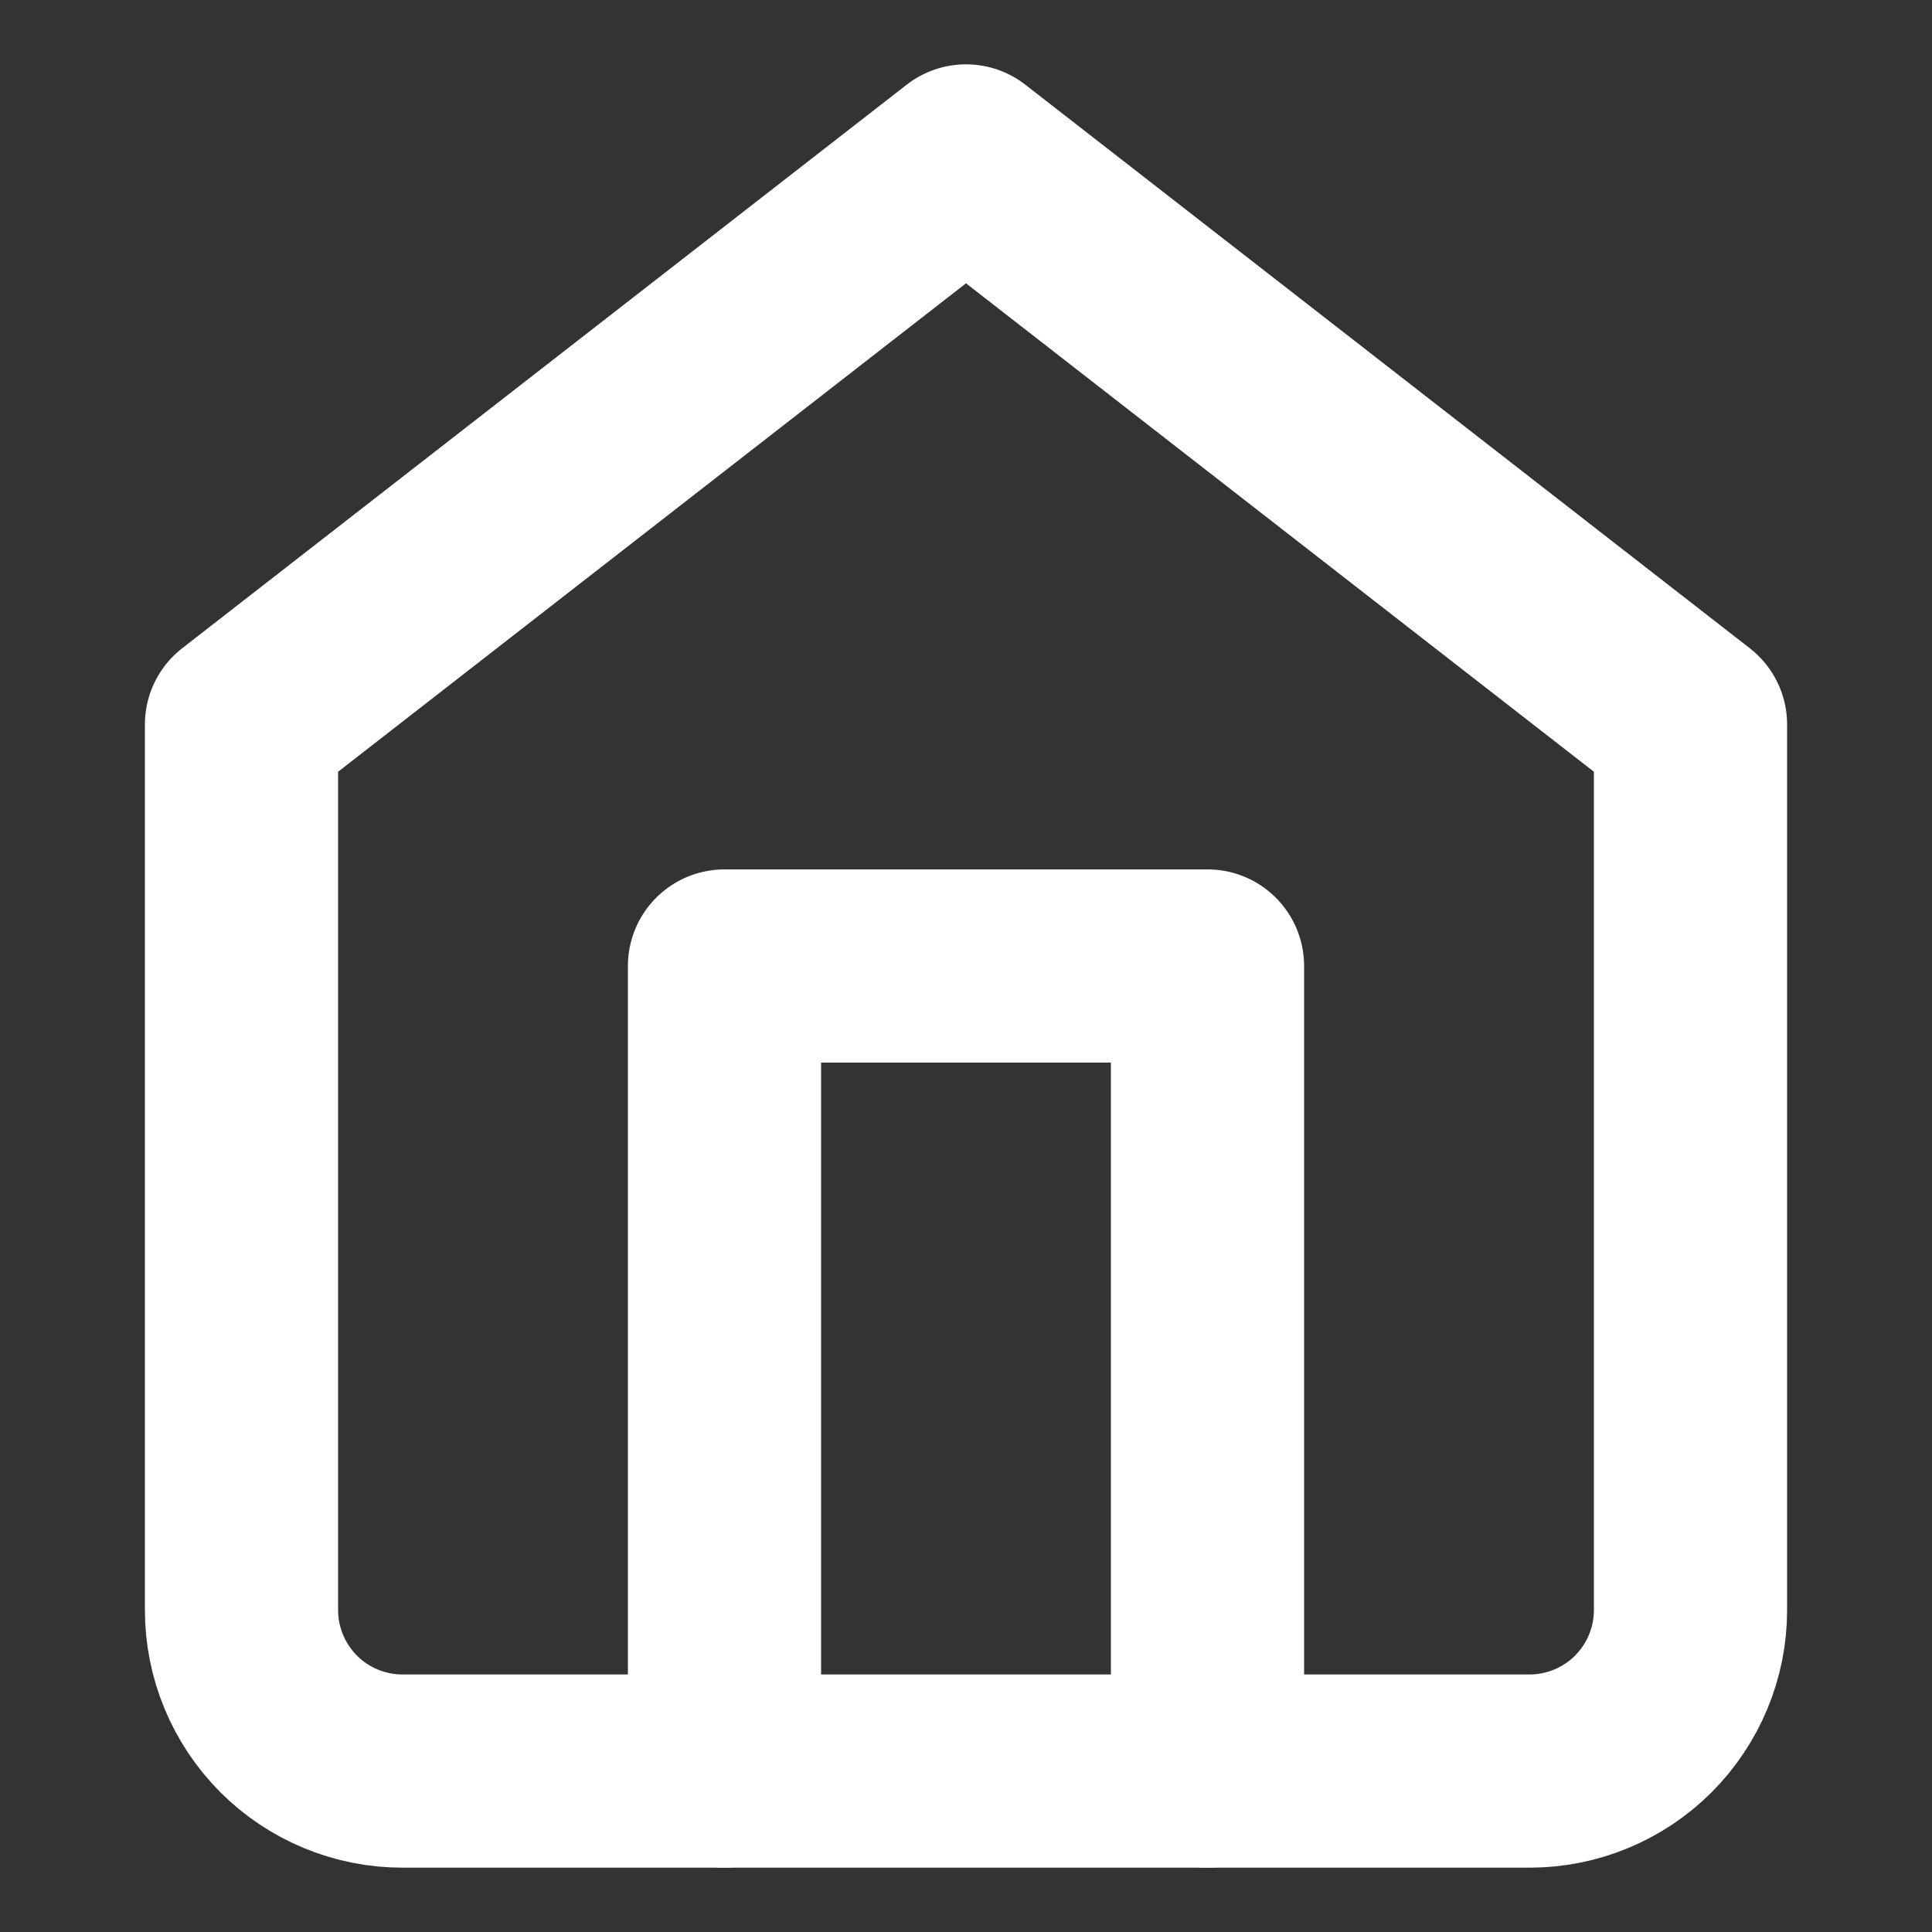 <svg width="10" height="10" viewBox="0 0 10 10" fill="none" xmlns="http://www.w3.org/2000/svg">
<rect x="0" y="0" width="10" height="10" fill="#333333" stroke="none"/>
<g clip-path="url(#clip0_176_5556)">
<path d="M1.25 3.75L5 0.833L8.75 3.75V8.334C8.75 8.555 8.662 8.766 8.506 8.923C8.35 9.079 8.138 9.167 7.917 9.167H2.083C1.862 9.167 1.65 9.079 1.494 8.923C1.338 8.766 1.25 8.555 1.25 8.334V3.75Z" stroke="white" stroke-linecap="round" stroke-linejoin="round"/>
<path d="M3.75 9.167V5H6.25V9.167" stroke="white" stroke-linecap="round" stroke-linejoin="round"/>
</g>
<defs>
<clipPath id="clip0_176_5556">
<rect width="10" height="10" fill="white"/>
</clipPath>
</defs>
</svg>
